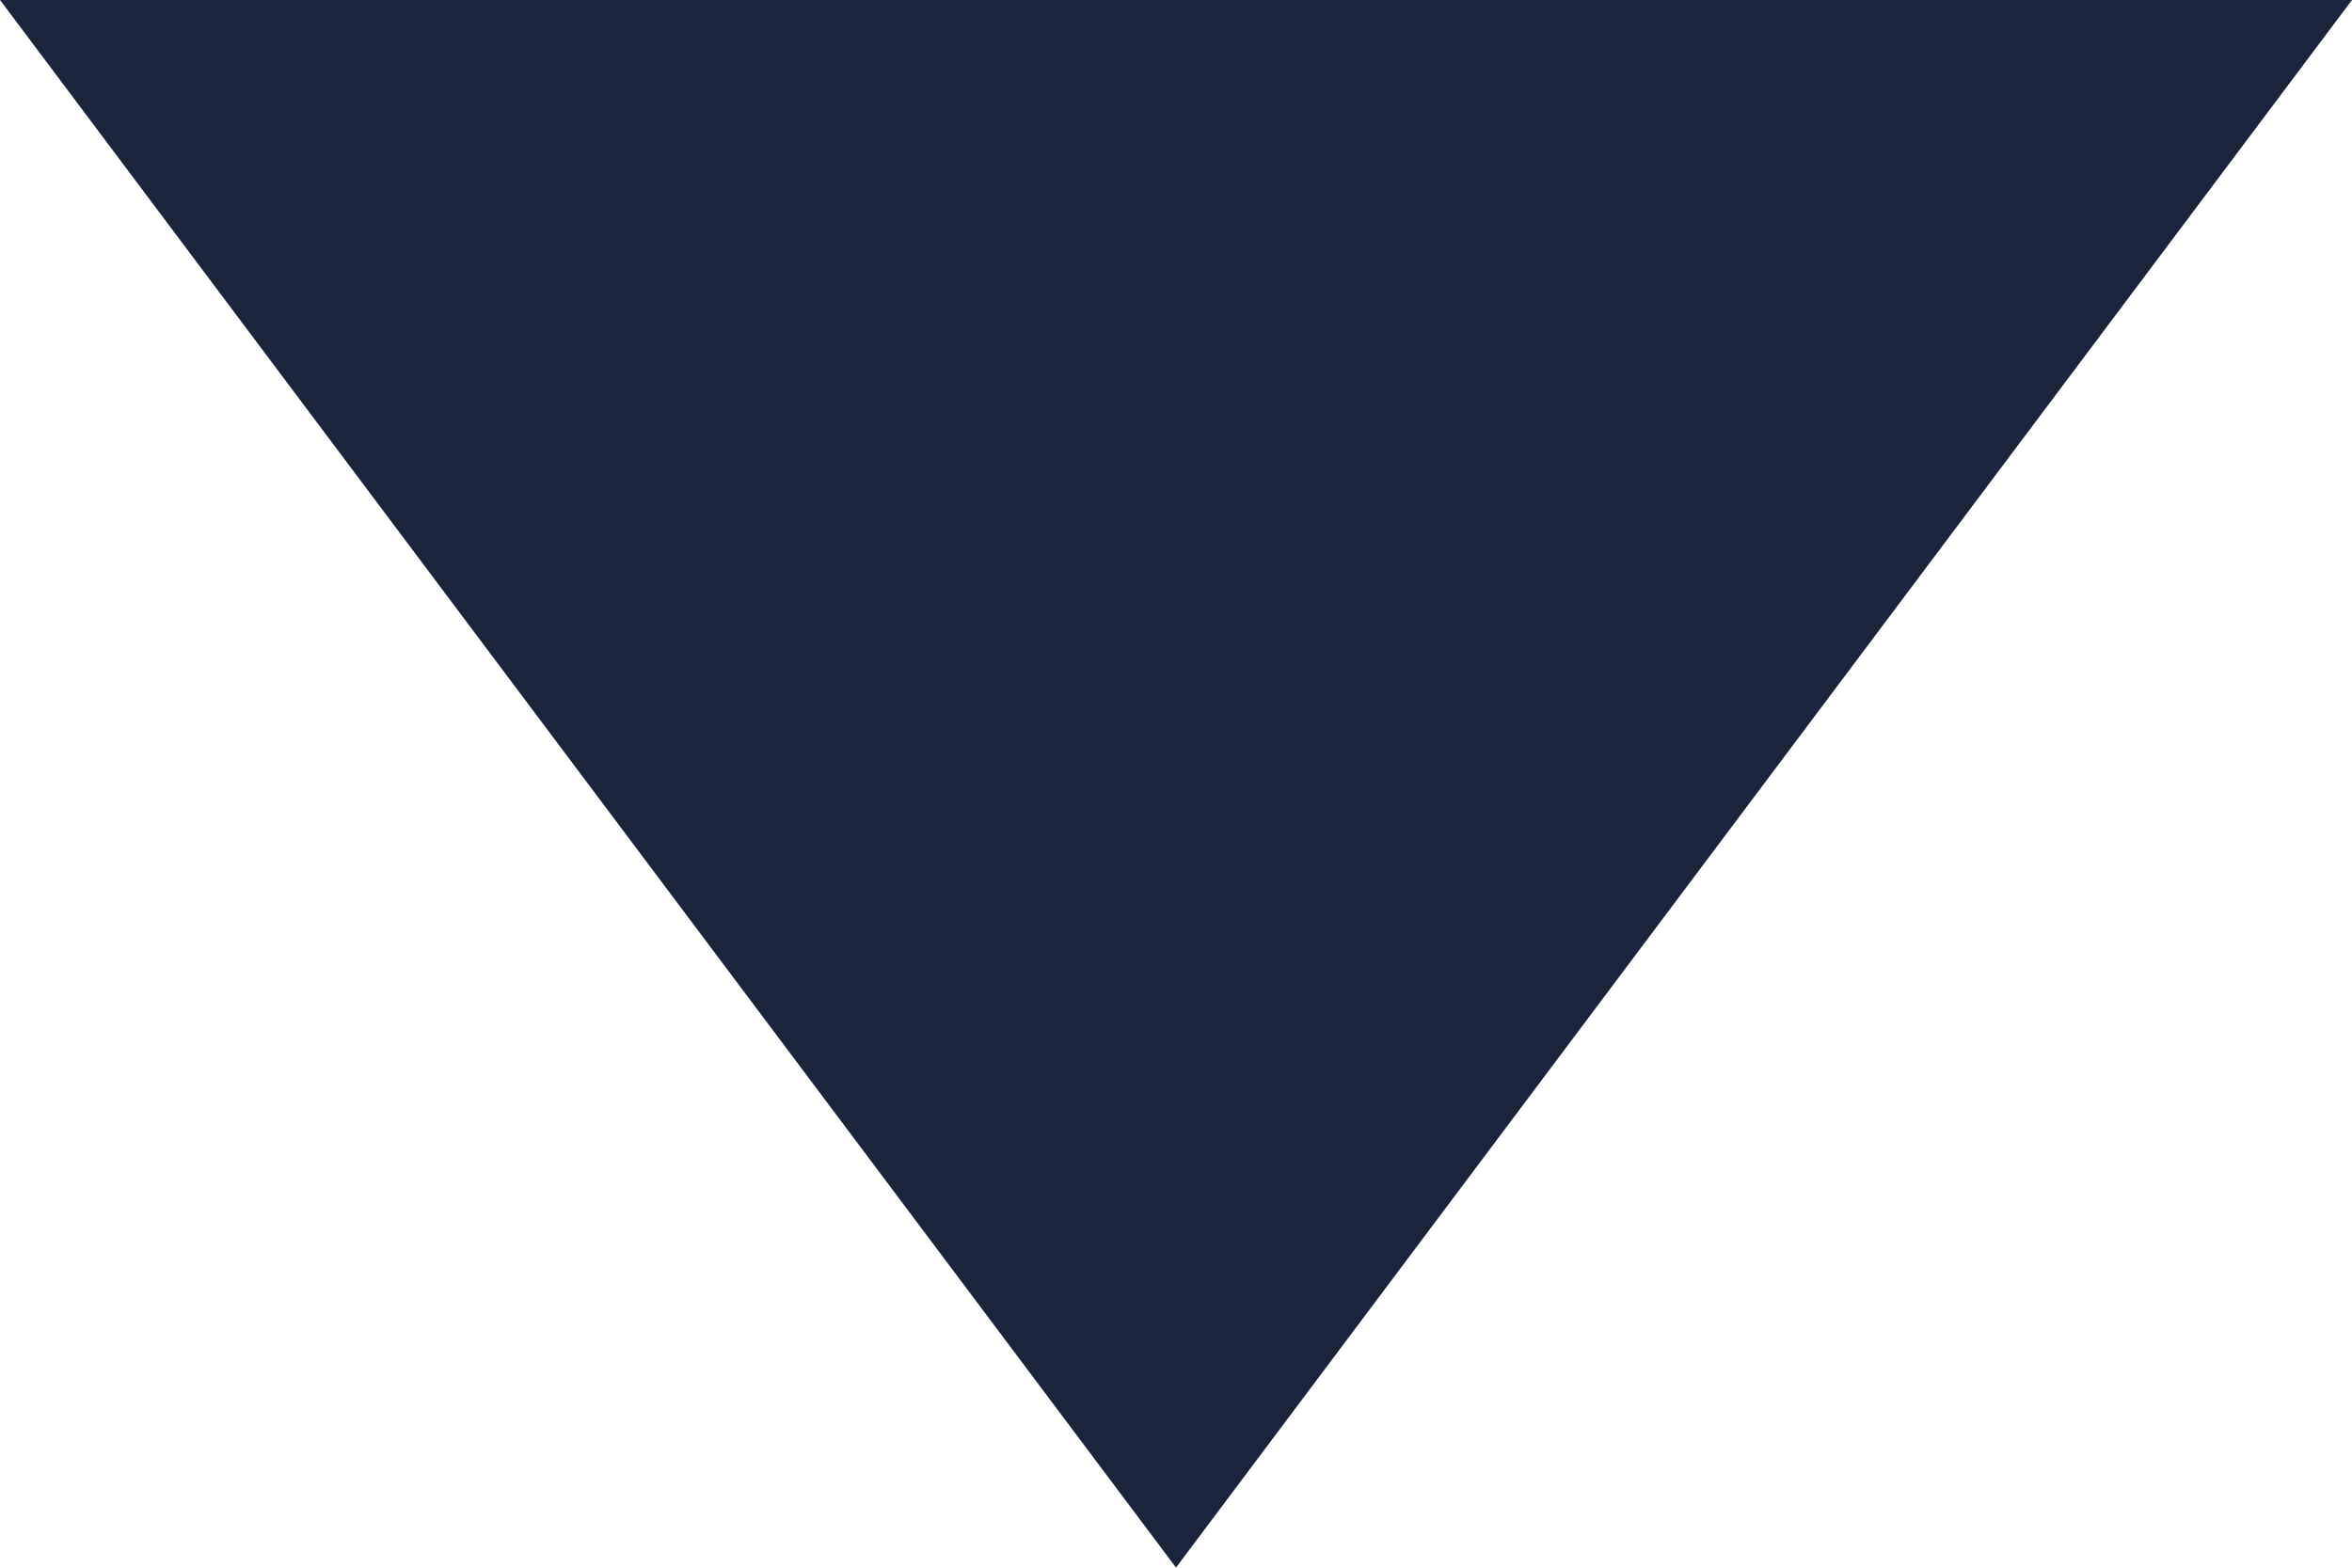 <svg xmlns="http://www.w3.org/2000/svg" xmlns:xlink="http://www.w3.org/1999/xlink" width="7.79" height="5.193" viewBox="0 0 7.79 5.193"><defs><style>.a{fill:none;clip-rule:evenodd;}.b{clip-path:url(#a);}.c{fill:#1b243a;}</style><clipPath id="a"><path class="a" d="M3.895,1.193,0-4H7.79Z" transform="translate(0 4)"/></clipPath></defs><g class="b"><path class="c" d="M-5-9H15.773V9.176H-5Z" transform="translate(-1.491 2.509)"/></g></svg>